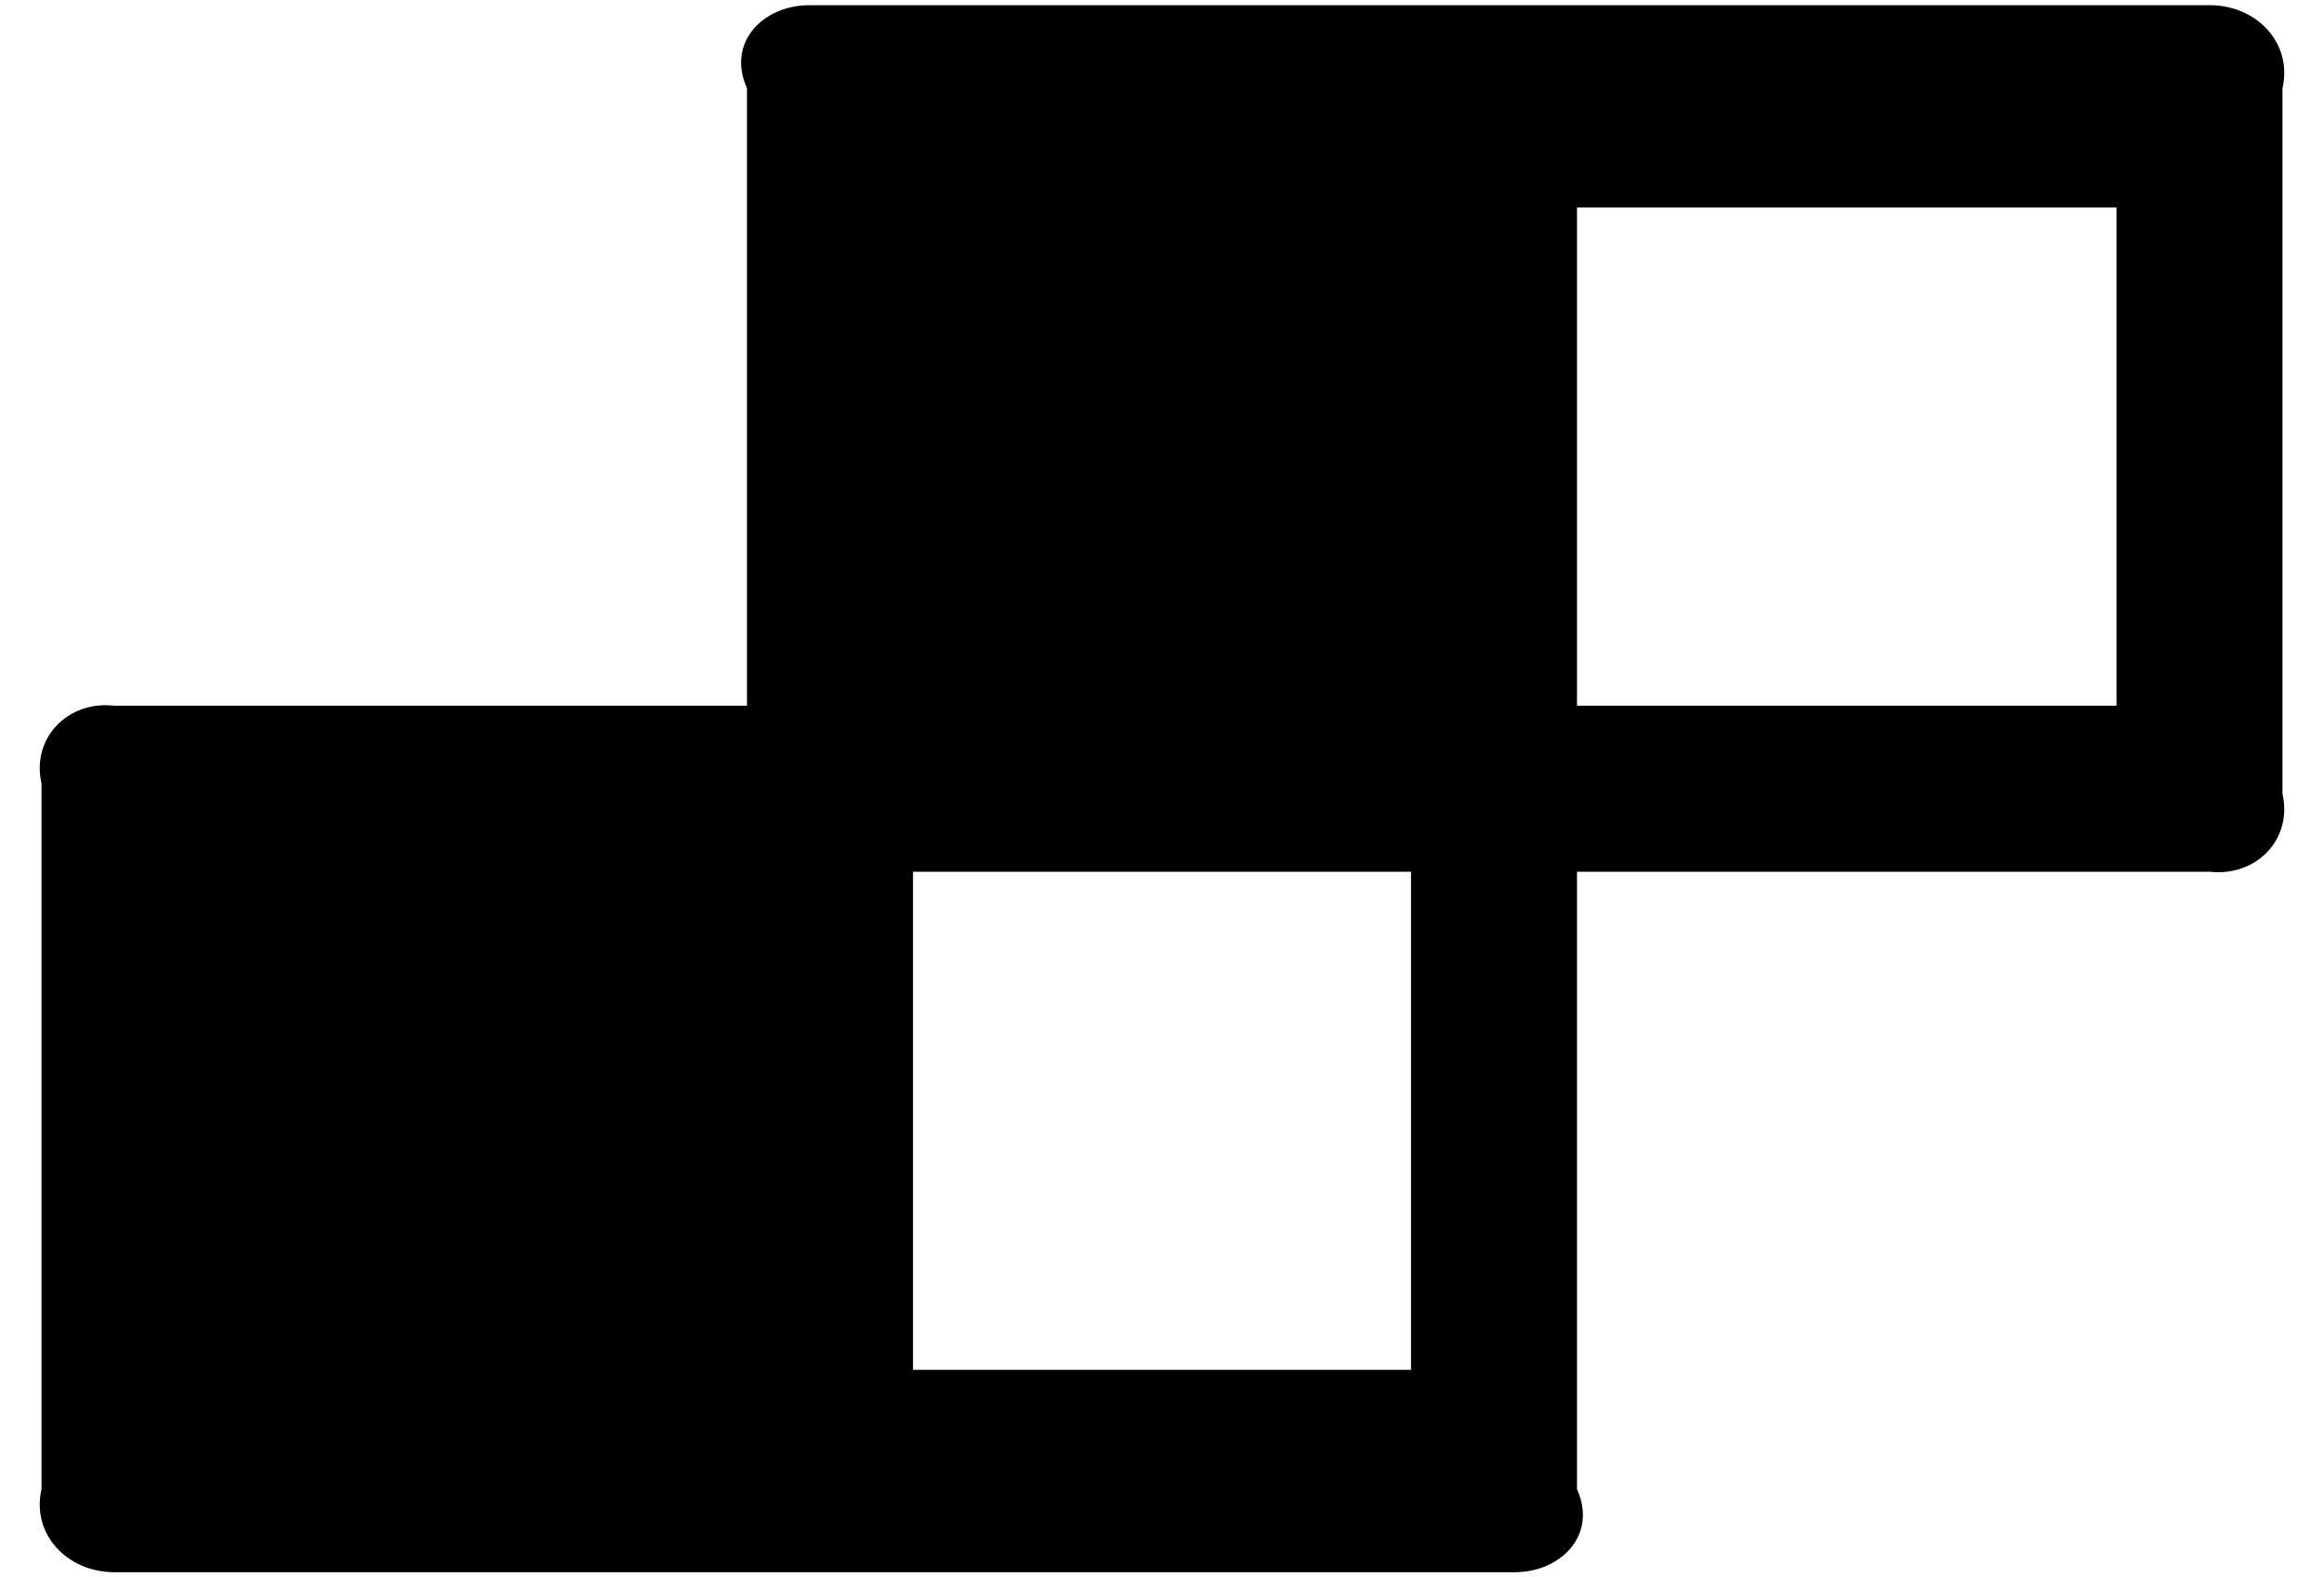 ﻿<?xml version="1.0" encoding="utf-8"?>
<svg version="1.1" xmlns:xlink="http://www.w3.org/1999/xlink" width="56px" height="38px" xmlns="http://www.w3.org/2000/svg">
  <defs>
    <pattern id="BGPattern" patternUnits="userSpaceOnUse" alignment="0 0" imageRepeat="None" />
    <mask fill="white" id="Clip2203">
      <path d="M 55 2.125  C 55.25 1.019  54.356 0.125  53.25 0.125  L 19.5 0.125  C 18.394 0.125  17.5 1.019  18 2.125  L 18 17  L 2.75 17  C 1.644 16.875  0.75 17.769  1 18.875  L 1 35.875  C 0.75 36.981  1.644 37.875  2.75 37.875  L 36.5 37.875  C 37.606 37.875  38.5 36.981  38 35.875  L 38 21  L 53.25 21  C 54.356 21.125  55.25 20.231  55 19.125  L 55 2.125  Z M 34 21  L 34 33  L 22 33  L 22 21  L 34 21  Z M 51 5  L 51 17  L 38 17  L 38 5  L 51 5  Z " fill-rule="evenodd" />
    </mask>
  </defs>
  <g>
    <path d="M 55 2.125  C 55.25 1.019  54.356 0.125  53.25 0.125  L 19.5 0.125  C 18.394 0.125  17.5 1.019  18 2.125  L 18 17  L 2.75 17  C 1.644 16.875  0.75 17.769  1 18.875  L 1 35.875  C 0.75 36.981  1.644 37.875  2.75 37.875  L 36.5 37.875  C 37.606 37.875  38.5 36.981  38 35.875  L 38 21  L 53.25 21  C 54.356 21.125  55.25 20.231  55 19.125  L 55 2.125  Z M 34 21  L 34 33  L 22 33  L 22 21  L 34 21  Z M 51 5  L 51 17  L 38 17  L 38 5  L 51 5  Z " fill-rule="nonzero" fill="rgba(0, 0, 0, 1)" stroke="none" class="fill" />
    <path d="M 55 2.125  C 55.25 1.019  54.356 0.125  53.25 0.125  L 19.5 0.125  C 18.394 0.125  17.5 1.019  18 2.125  L 18 17  L 2.75 17  C 1.644 16.875  0.75 17.769  1 18.875  L 1 35.875  C 0.75 36.981  1.644 37.875  2.75 37.875  L 36.5 37.875  C 37.606 37.875  38.5 36.981  38 35.875  L 38 21  L 53.25 21  C 54.356 21.125  55.25 20.231  55 19.125  L 55 2.125  Z " stroke-width="0" stroke-dasharray="0" stroke="rgba(255, 255, 255, 0)" fill="none" class="stroke" mask="url(#Clip2203)" />
    <path d="M 34 21  L 34 33  L 22 33  L 22 21  L 34 21  Z " stroke-width="0" stroke-dasharray="0" stroke="rgba(255, 255, 255, 0)" fill="none" class="stroke" mask="url(#Clip2203)" />
    <path d="M 51 5  L 51 17  L 38 17  L 38 5  L 51 5  Z " stroke-width="0" stroke-dasharray="0" stroke="rgba(255, 255, 255, 0)" fill="none" class="stroke" mask="url(#Clip2203)" />
  </g>
</svg>